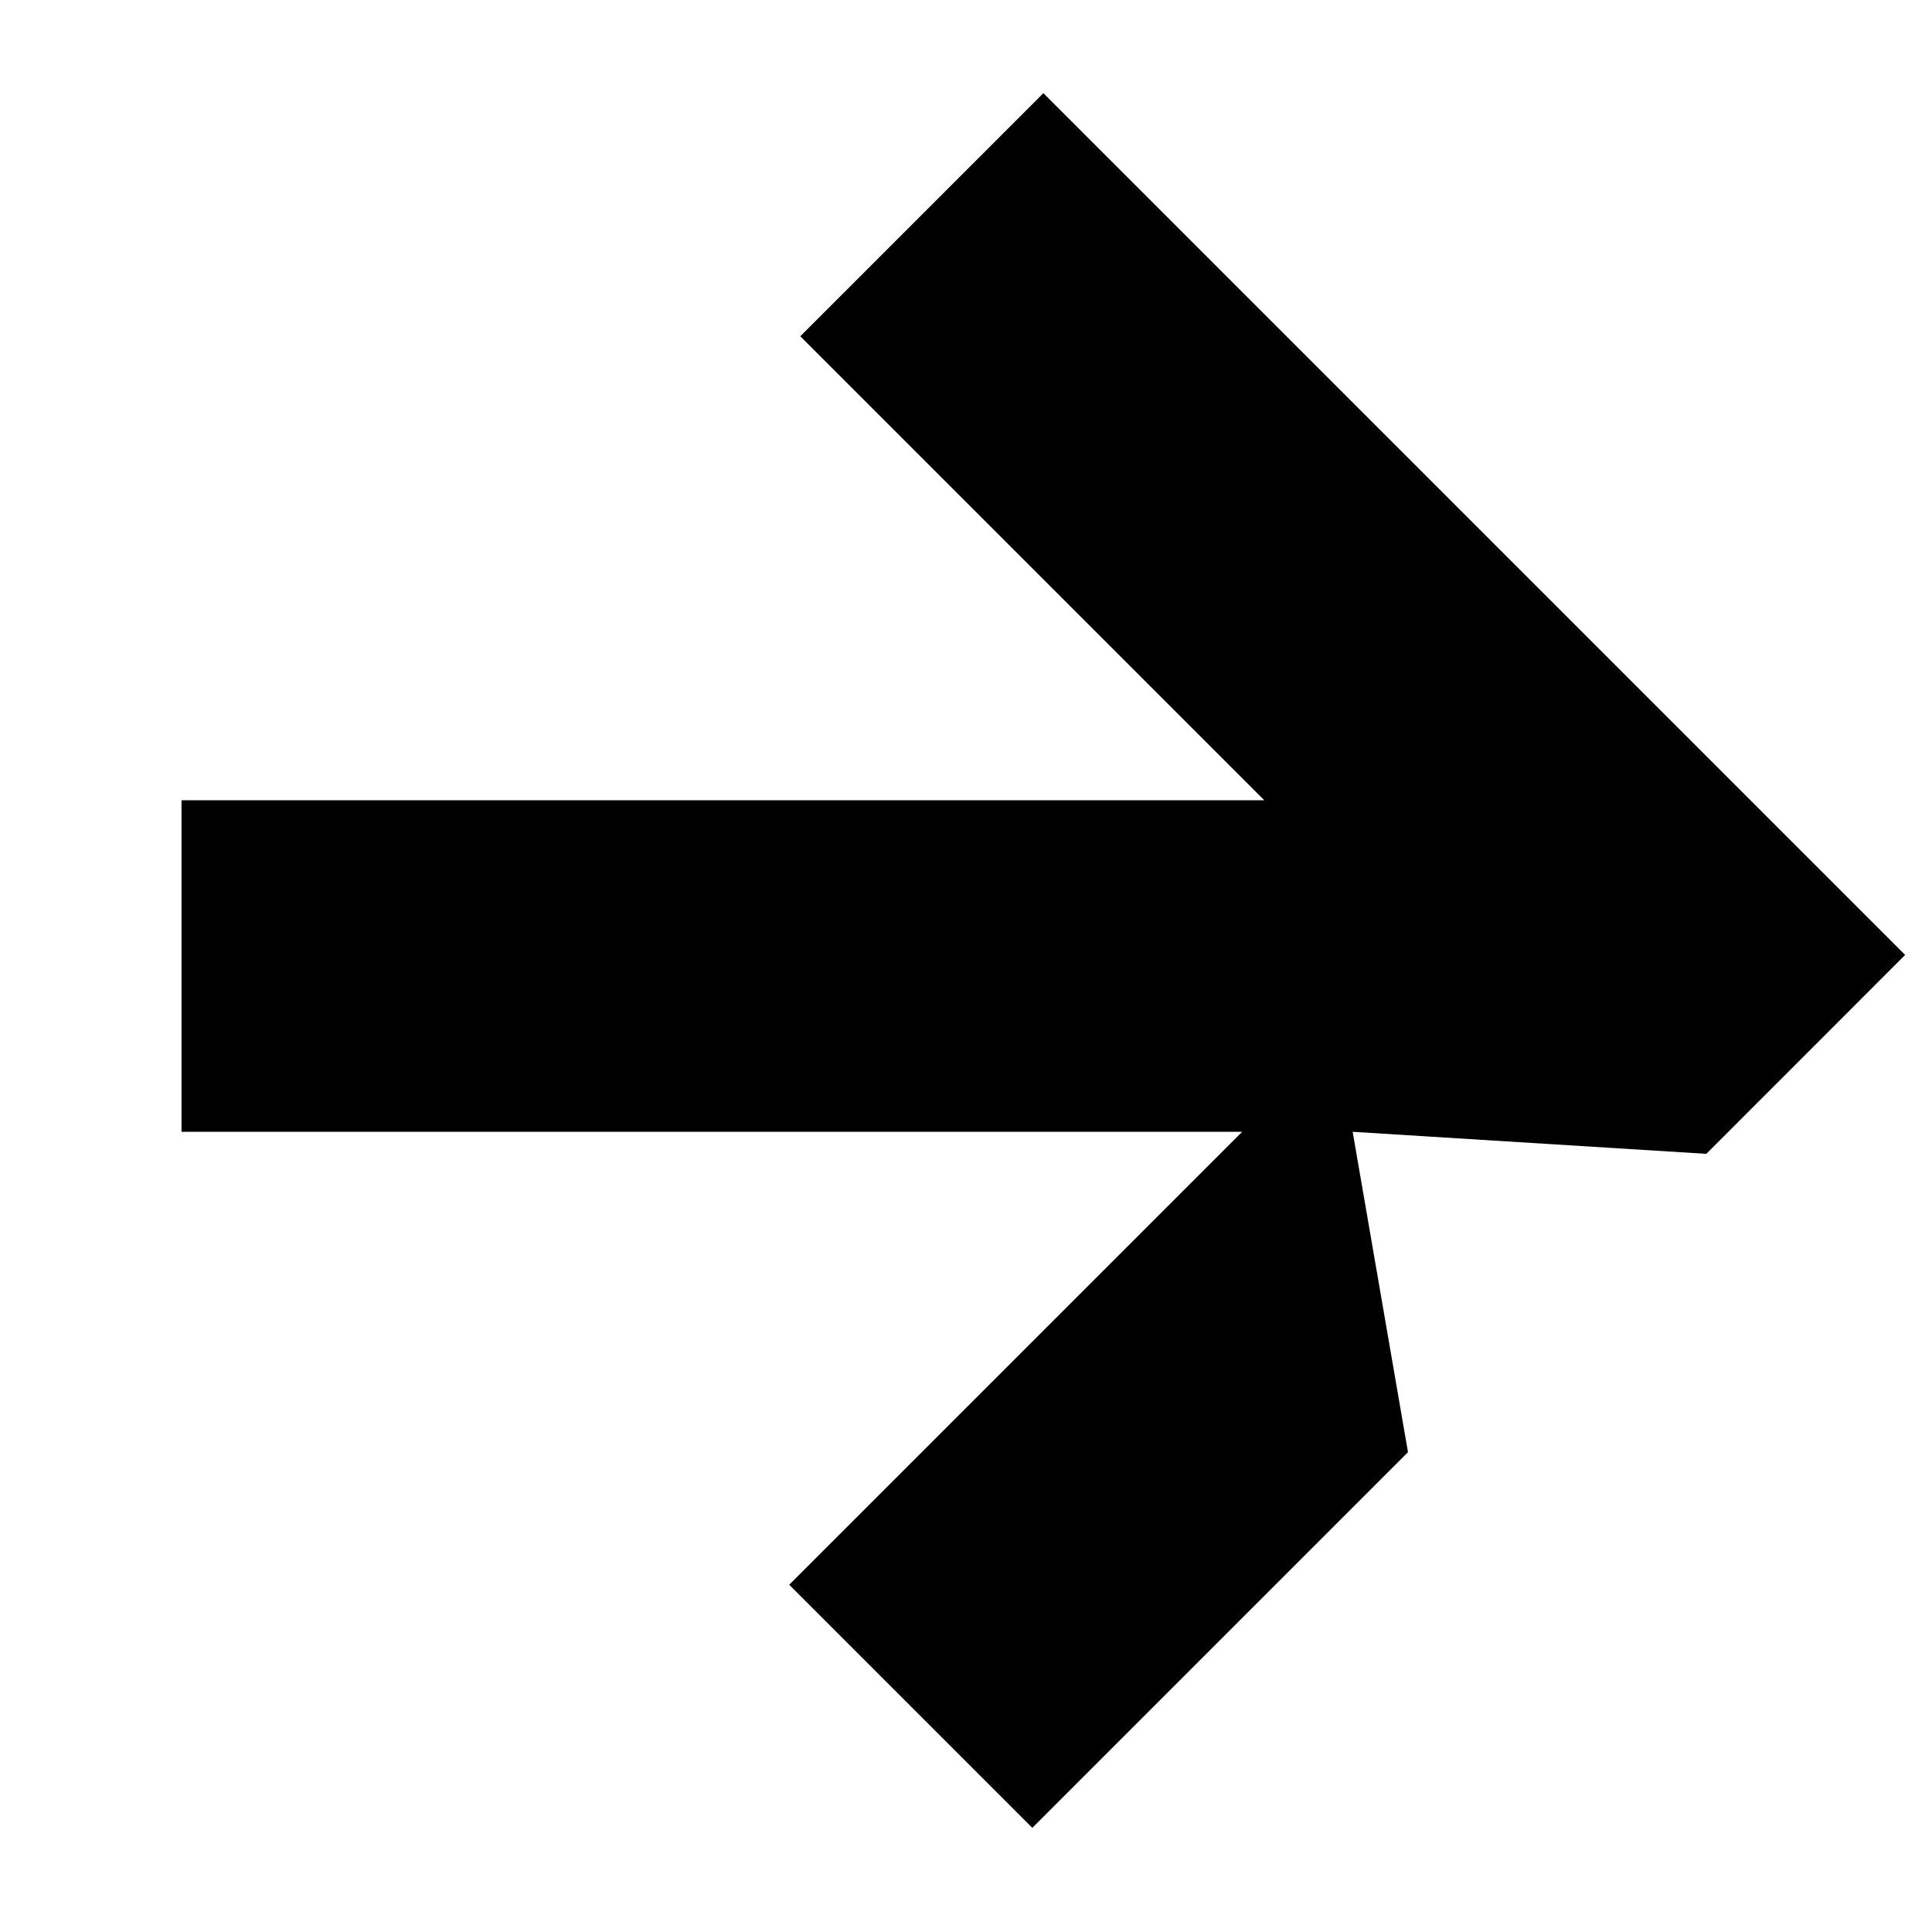 <svg xmlns="http://www.w3.org/2000/svg" width="22" height="22" viewBox="0 0 22 22" fill="none">
<g clip-path="url(#clip0_47_338)">
<path d="M11.881 1.061L9.113 3.829L14.397 9.113L2.067 9.113L2.067 12.888L14.145 12.888L8.987 18.046L11.755 20.814L16.033 16.536L15.403 12.888L19.43 13.139L21.694 10.874L11.881 1.061Z" fill="currentColor"/>
</g>
<defs>
<clipPath id="clip0_47_338">
<rect width="15.302" height="15.302" fill="white" transform="translate(11 0.18) rotate(45)"/>
</clipPath>
</defs>
</svg>
